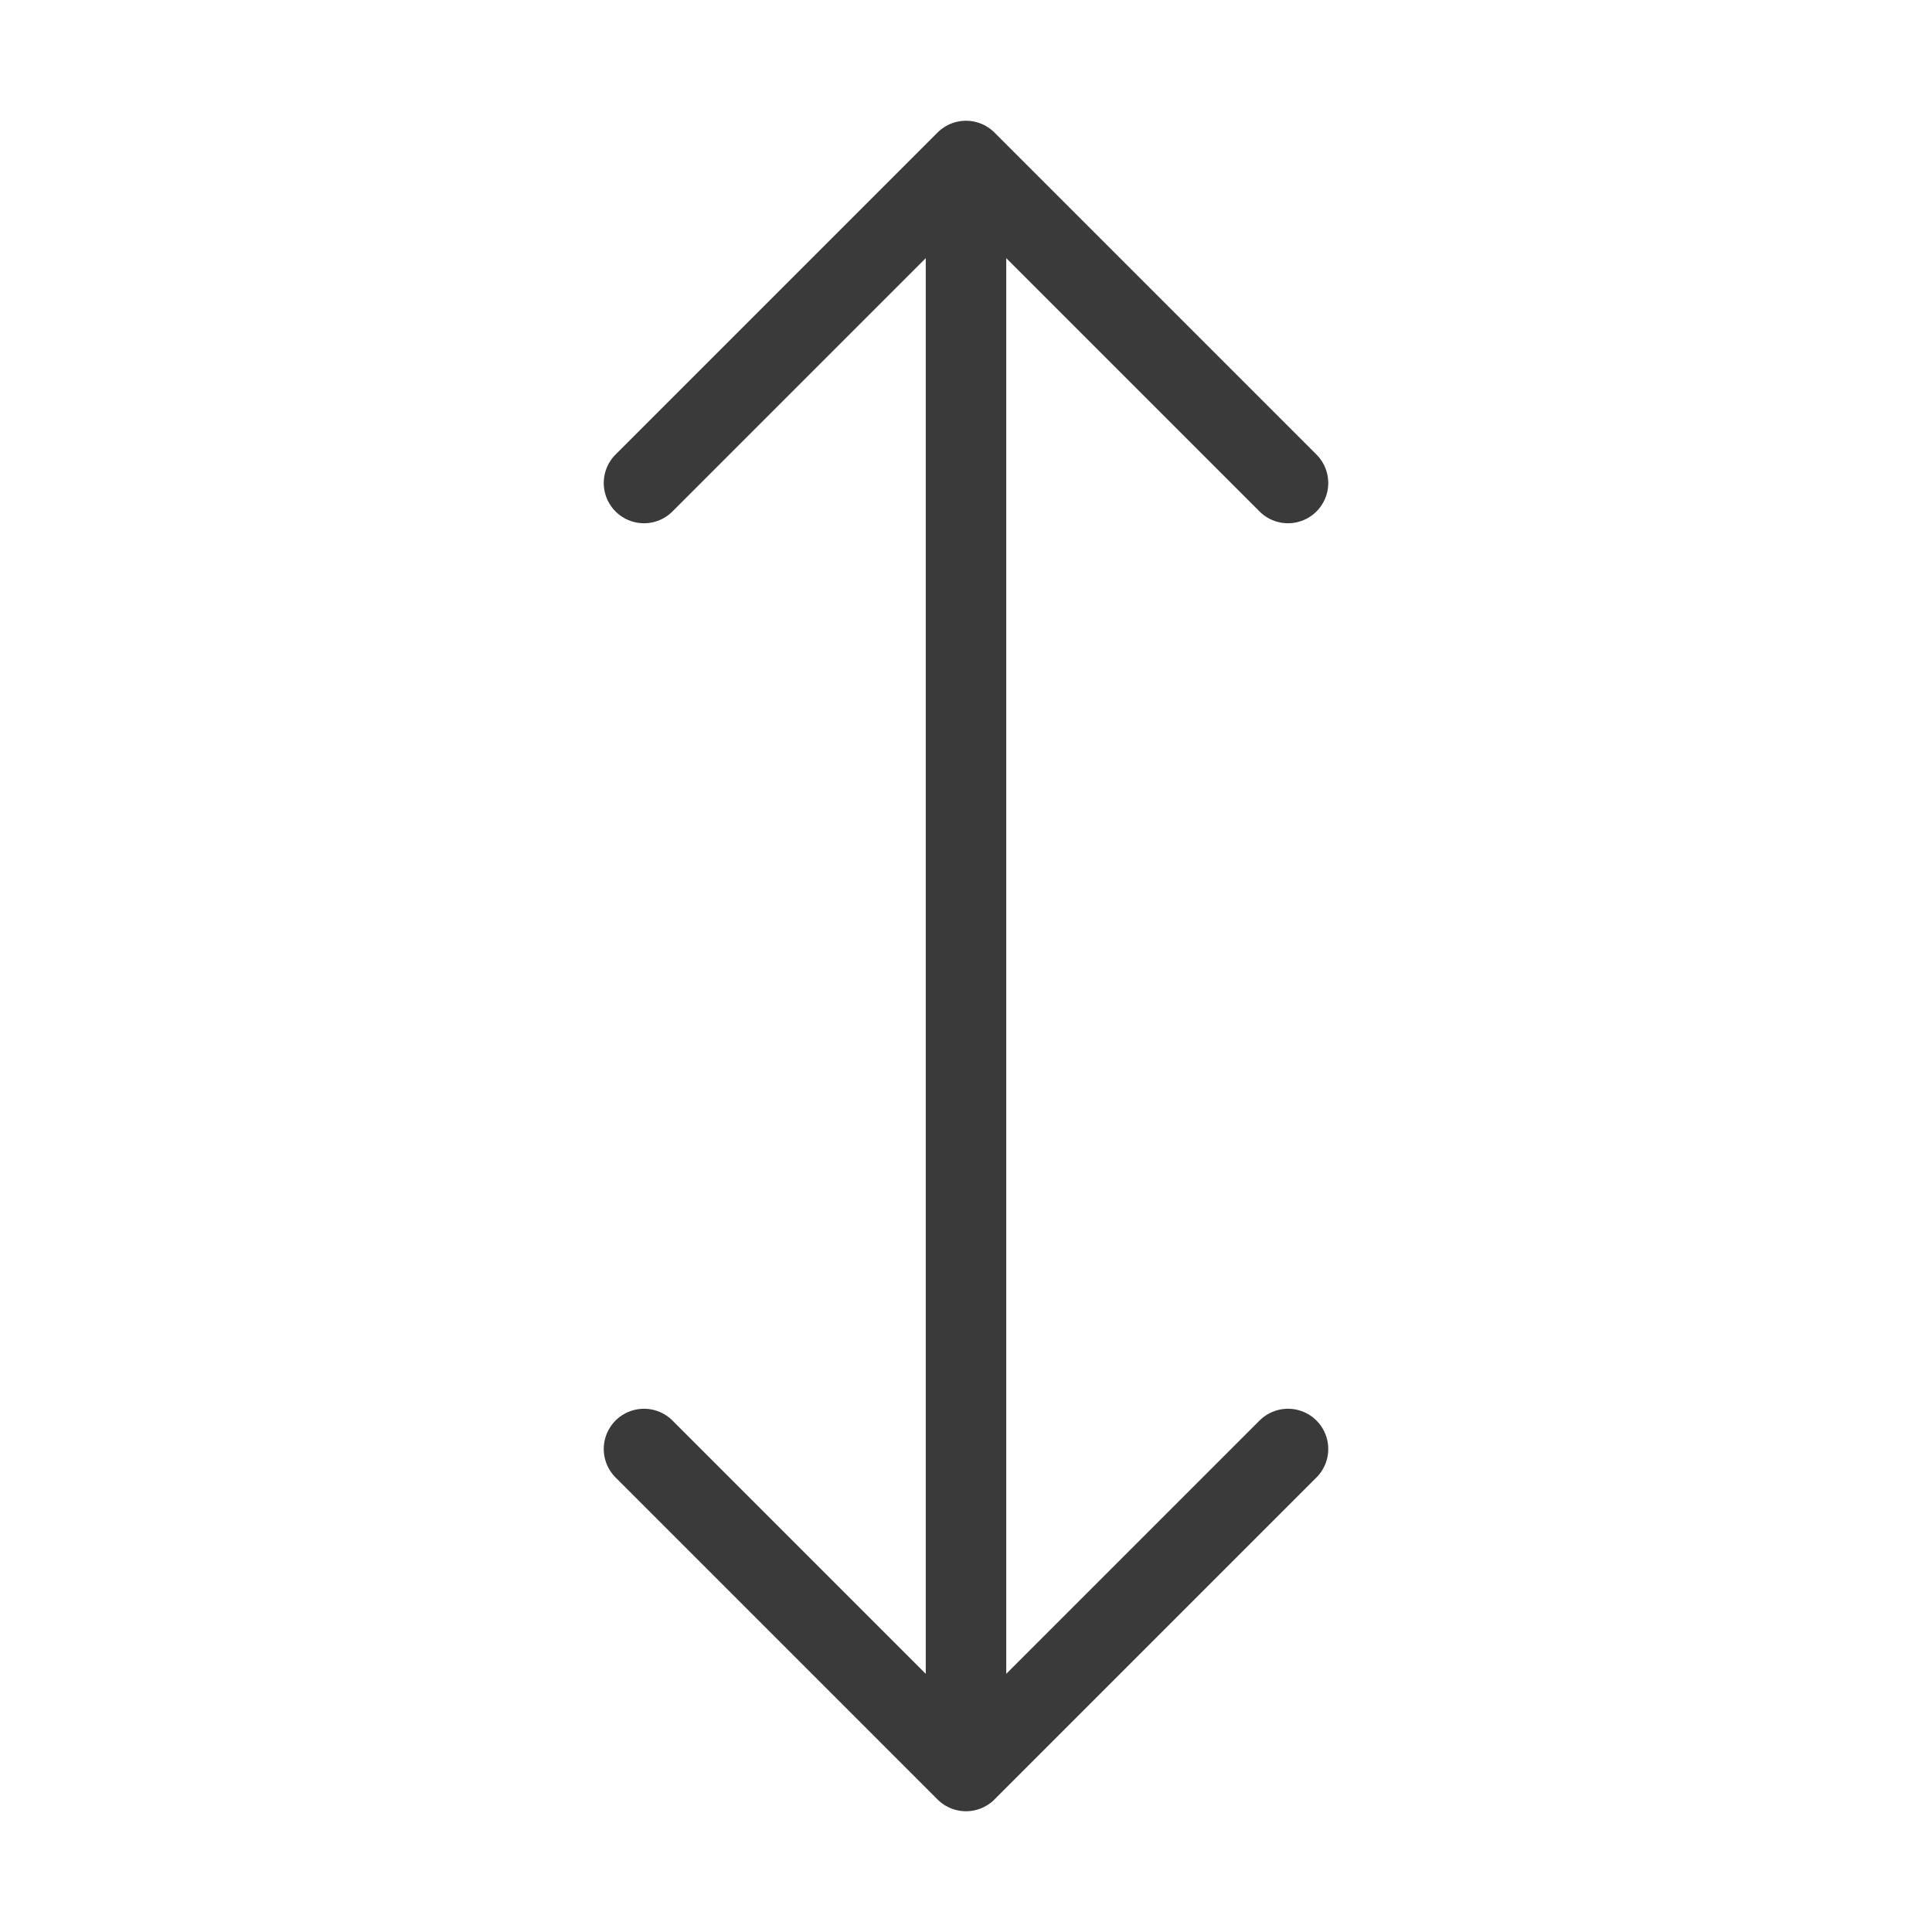 <svg width="24" height="24" fill="none" xmlns="http://www.w3.org/2000/svg">
    <path d="m12 2 4 4m-4 16V2v20zm0 0-4-4 4 4zm0 0 4-4-4 4zm0-20L8 6l4-4z" stroke="#3A3A3A" stroke-linecap="round" stroke-linejoin="round"/>
</svg>
